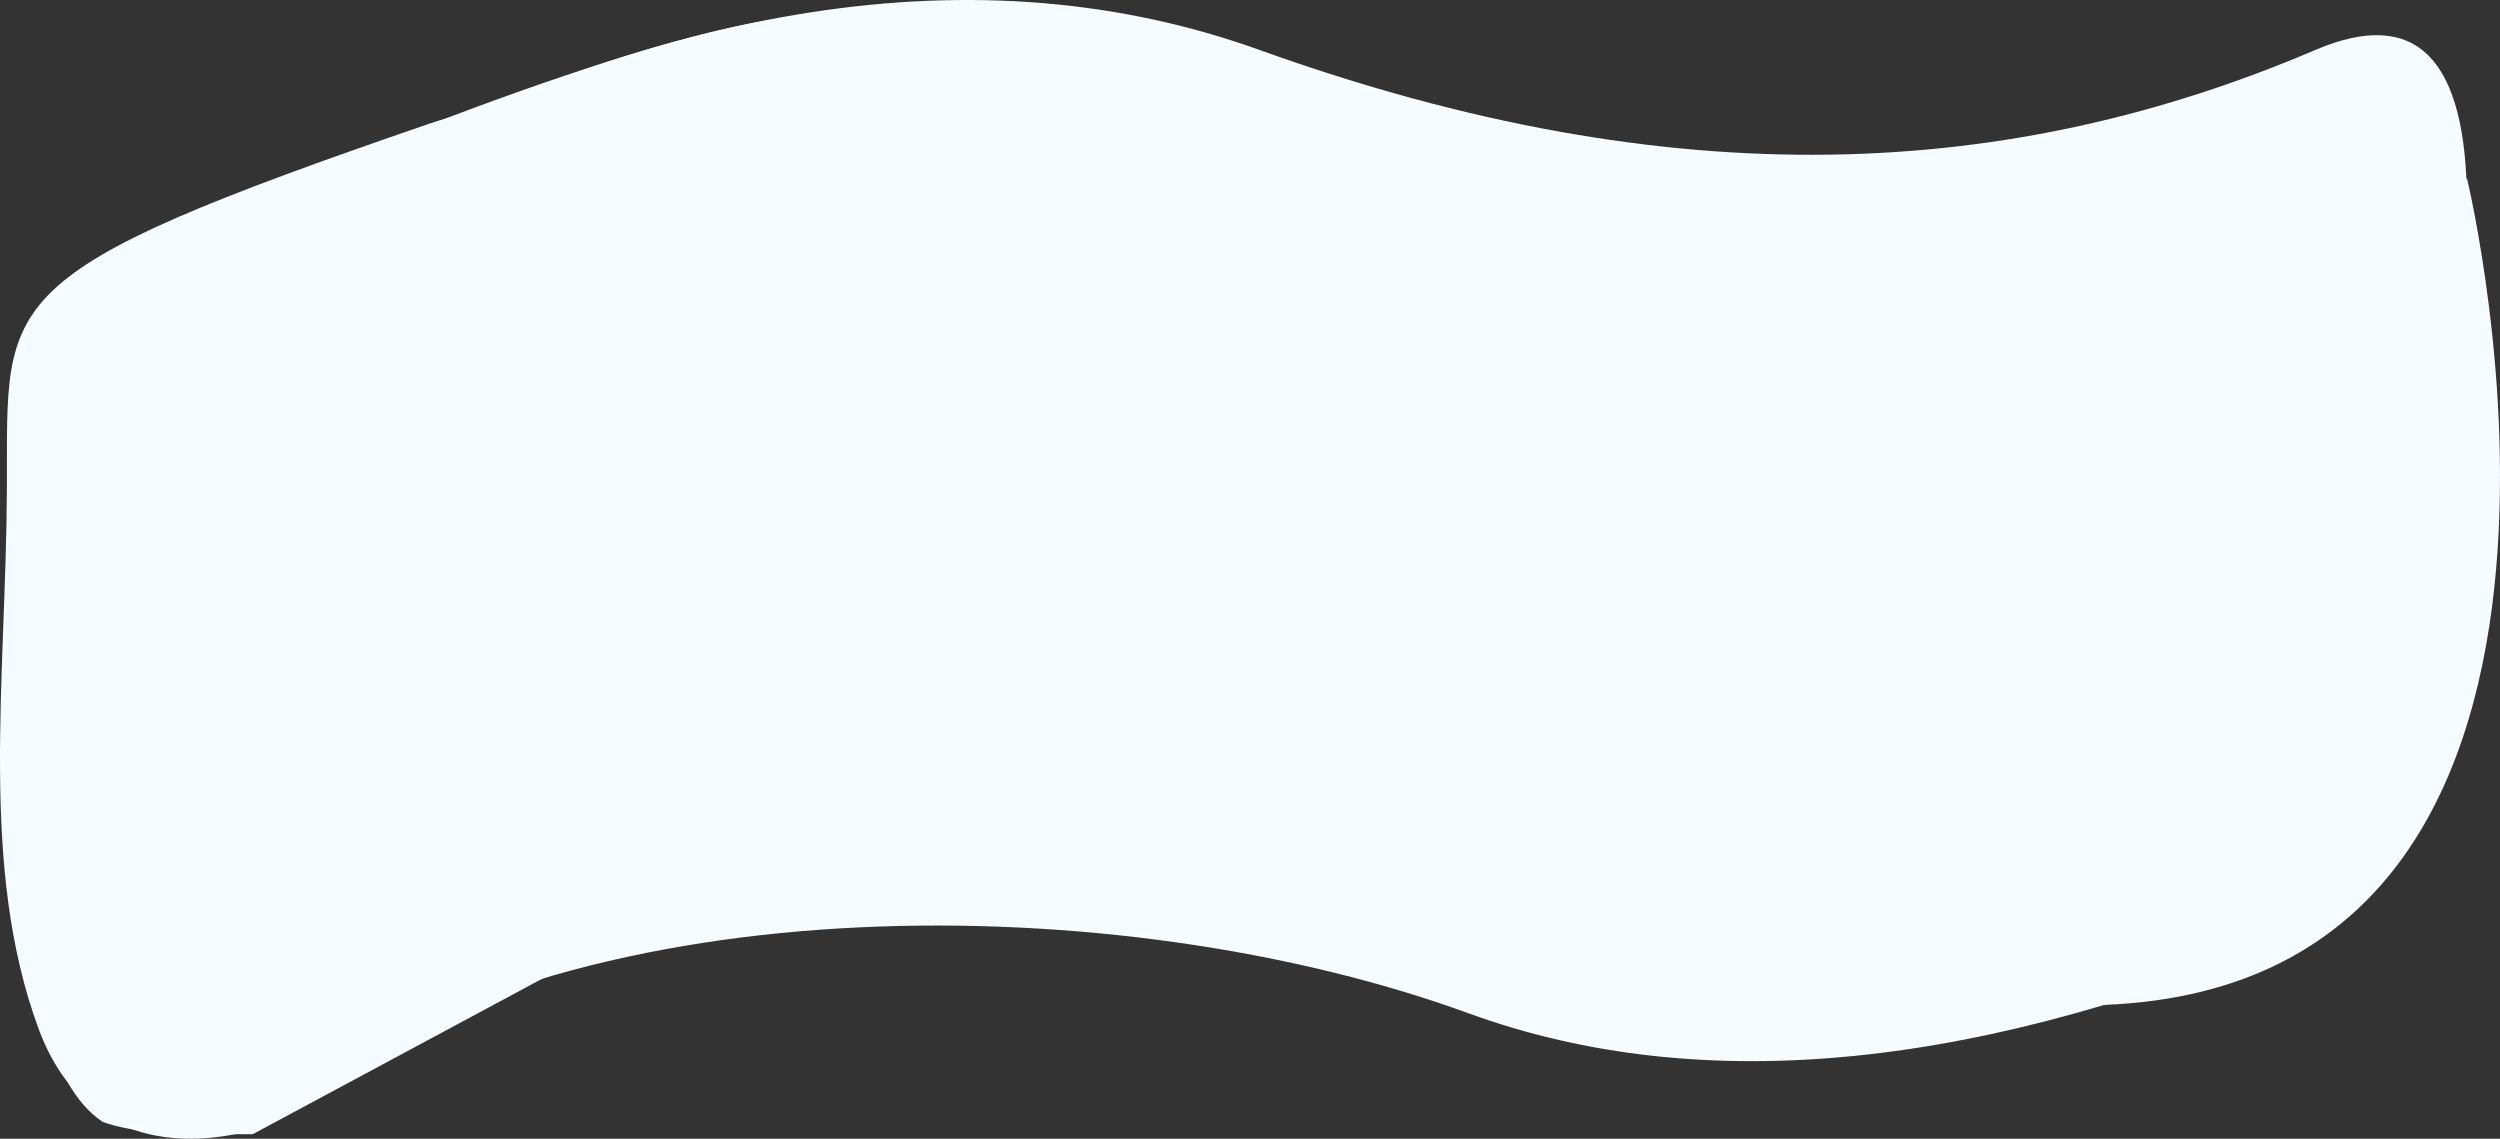<svg xmlns="http://www.w3.org/2000/svg" width="1781.497" height="811.47" viewBox="0 0 1781.497 811.47">
  <rect x="0" y="0" width="1781.497" height="811.47" fill="#333333" stroke="none"/>
  <g id="bg-section-top-desktop-2-final" transform="translate(-5498.034 -2965)">
    <g id="bg-section-top-desktop-2-final-2" data-name="bg-section-top-desktop-2-final">
      <g id="bg-section-top-desktop-2-final-3" data-name="bg-section-top-desktop-2-final">
        <g id="Group_65" data-name="Group 65">
          <g id="bg-section-top-desktop-2" transform="translate(5868.84 2979)">
            <g id="Group_8" data-name="Group 8">
              <path id="Path_10" data-name="Path 10" d="M-5.845,142.308Q384.662-71.154,681.673,35.578c297.011,106.73,536.472,92.279,752.482,0q216.009-92.28,0,625.271-353.3,152.363-603.526,61.208C580.4,630.9,200.12,630.9.438,779.207q-199.684,148.3-6.283-636.9Z" transform="translate(-155 -14)" fill="#f6fbff" fill-rule="evenodd"/>
              <path id="Path_11" data-name="Path 11" d="M760,120h560V680H760Z" fill="none" fill-rule="evenodd"/>
            </g>
          </g>
          <path id="Path_389" data-name="Path 389" d="M5626.241,3773.229s-33.7-.912-55.015-8.752c-40.011-26.8-47.908-99.106-54.859-143.79,10.077-119.112-65.332-283.528,143.844-503.107,31.271-22.605,300.087-131.657,403.373-140.311,184.083,69.495,168.9,498.18,168.9,498.18l-554.351,297.781Z" fill="#f6fbff"/>
          <path id="Path_390" data-name="Path 390" d="M7256,3092.135s141.109,582.091-267.783,589.233S7256,3092.135,7256,3092.135Z" fill="#f6fbff"/>
        </g>
      </g>
      <path id="Path_391" data-name="Path 391" d="M5502.958,3312.582c-.575,136.809-20,269.845,22.5,385.321s161.118,69.557,161.118,69.557,431.064-822.143,116.735-714.1S5503.533,3175.773,5502.958,3312.582Z" fill="#f6fbff"/>
    </g>
  </g>
</svg>
